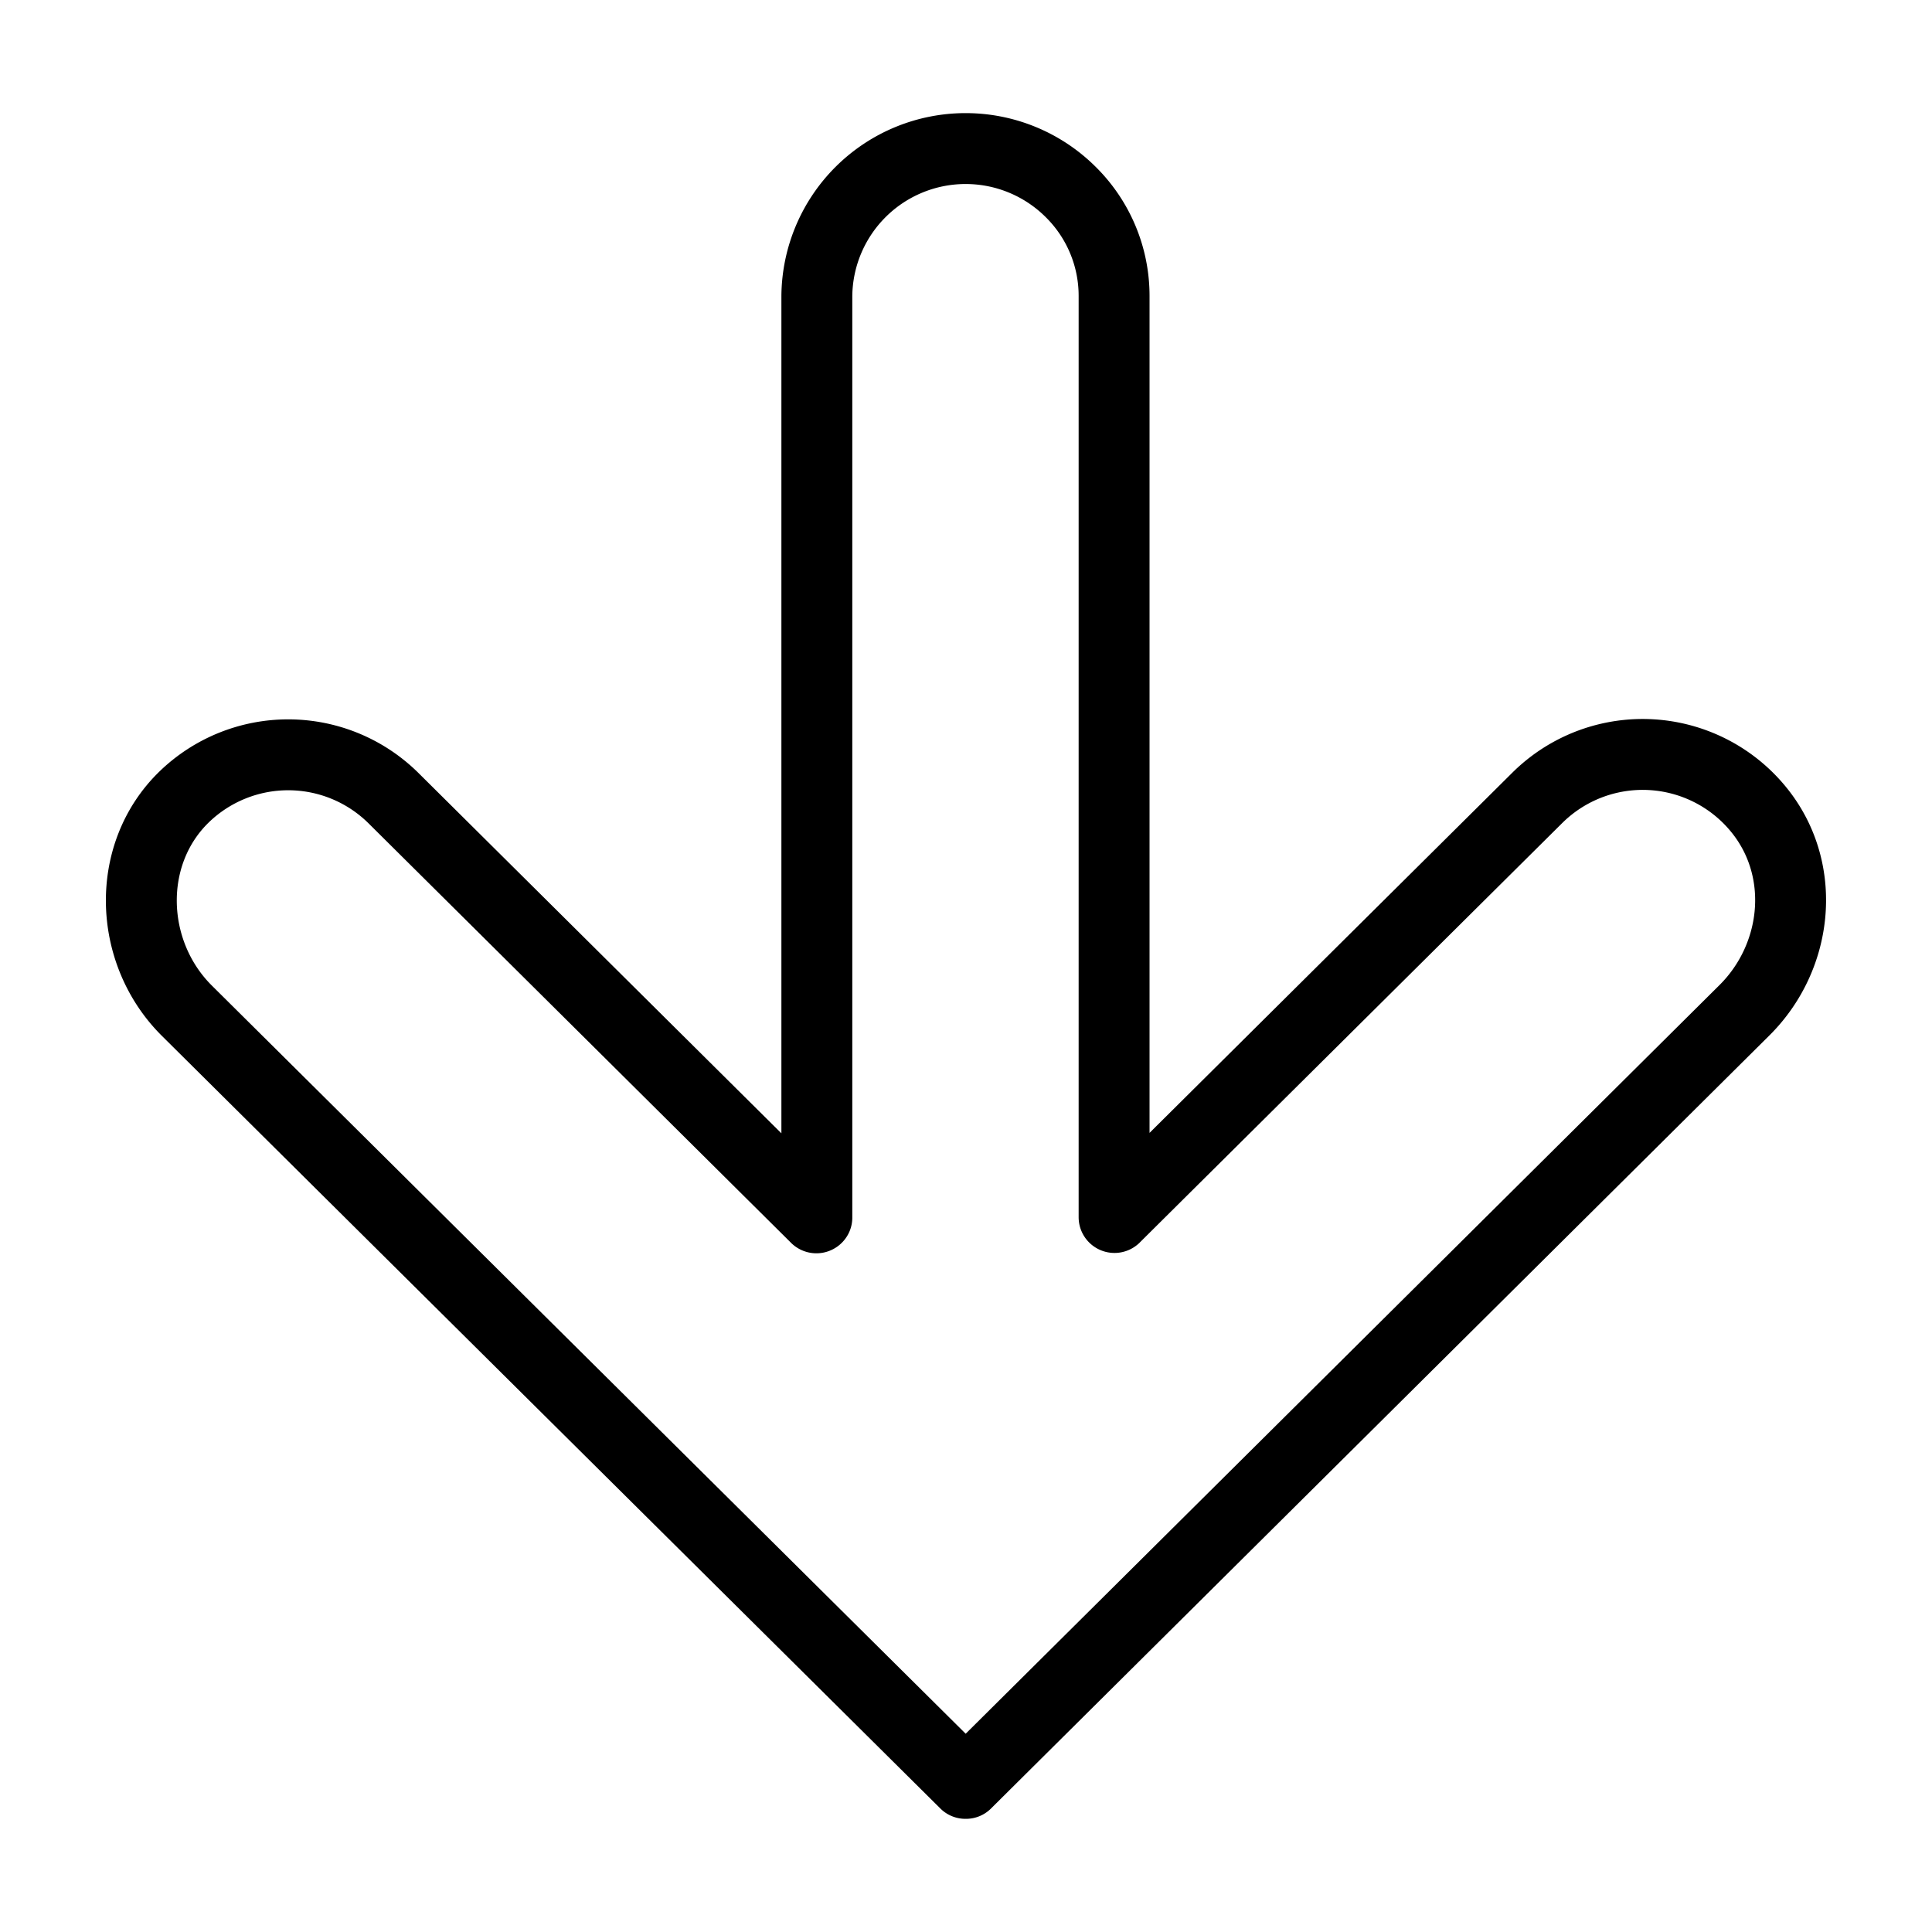 <svg id="Layer_1" data-name="Layer 1" xmlns="http://www.w3.org/2000/svg" viewBox="0 0 218 218"><defs><style>.cls-1{fill:none;stroke:#000;stroke-linecap:round;stroke-linejoin:round;stroke-width:8px;}</style></defs><title>settings-icon</title><path class="cls-1" d="M196.83,114,109,201.23a0,0,0,0,1-.07,0L21.09,114.05c-6.6-6.55-7-17.64-.31-24.13a16.88,16.88,0,0,1,23.61.13l47.68,47.34a.06.06,0,0,0,.1,0V33.41a16.79,16.79,0,0,1,28.62-11.77,16.47,16.47,0,0,1,4.92,11.77V137.35a.05.05,0,0,0,.09,0l47.68-47.34a16.88,16.88,0,0,1,25.34,1.82C203.9,98.56,202.79,108.09,196.83,114Z"/></svg>